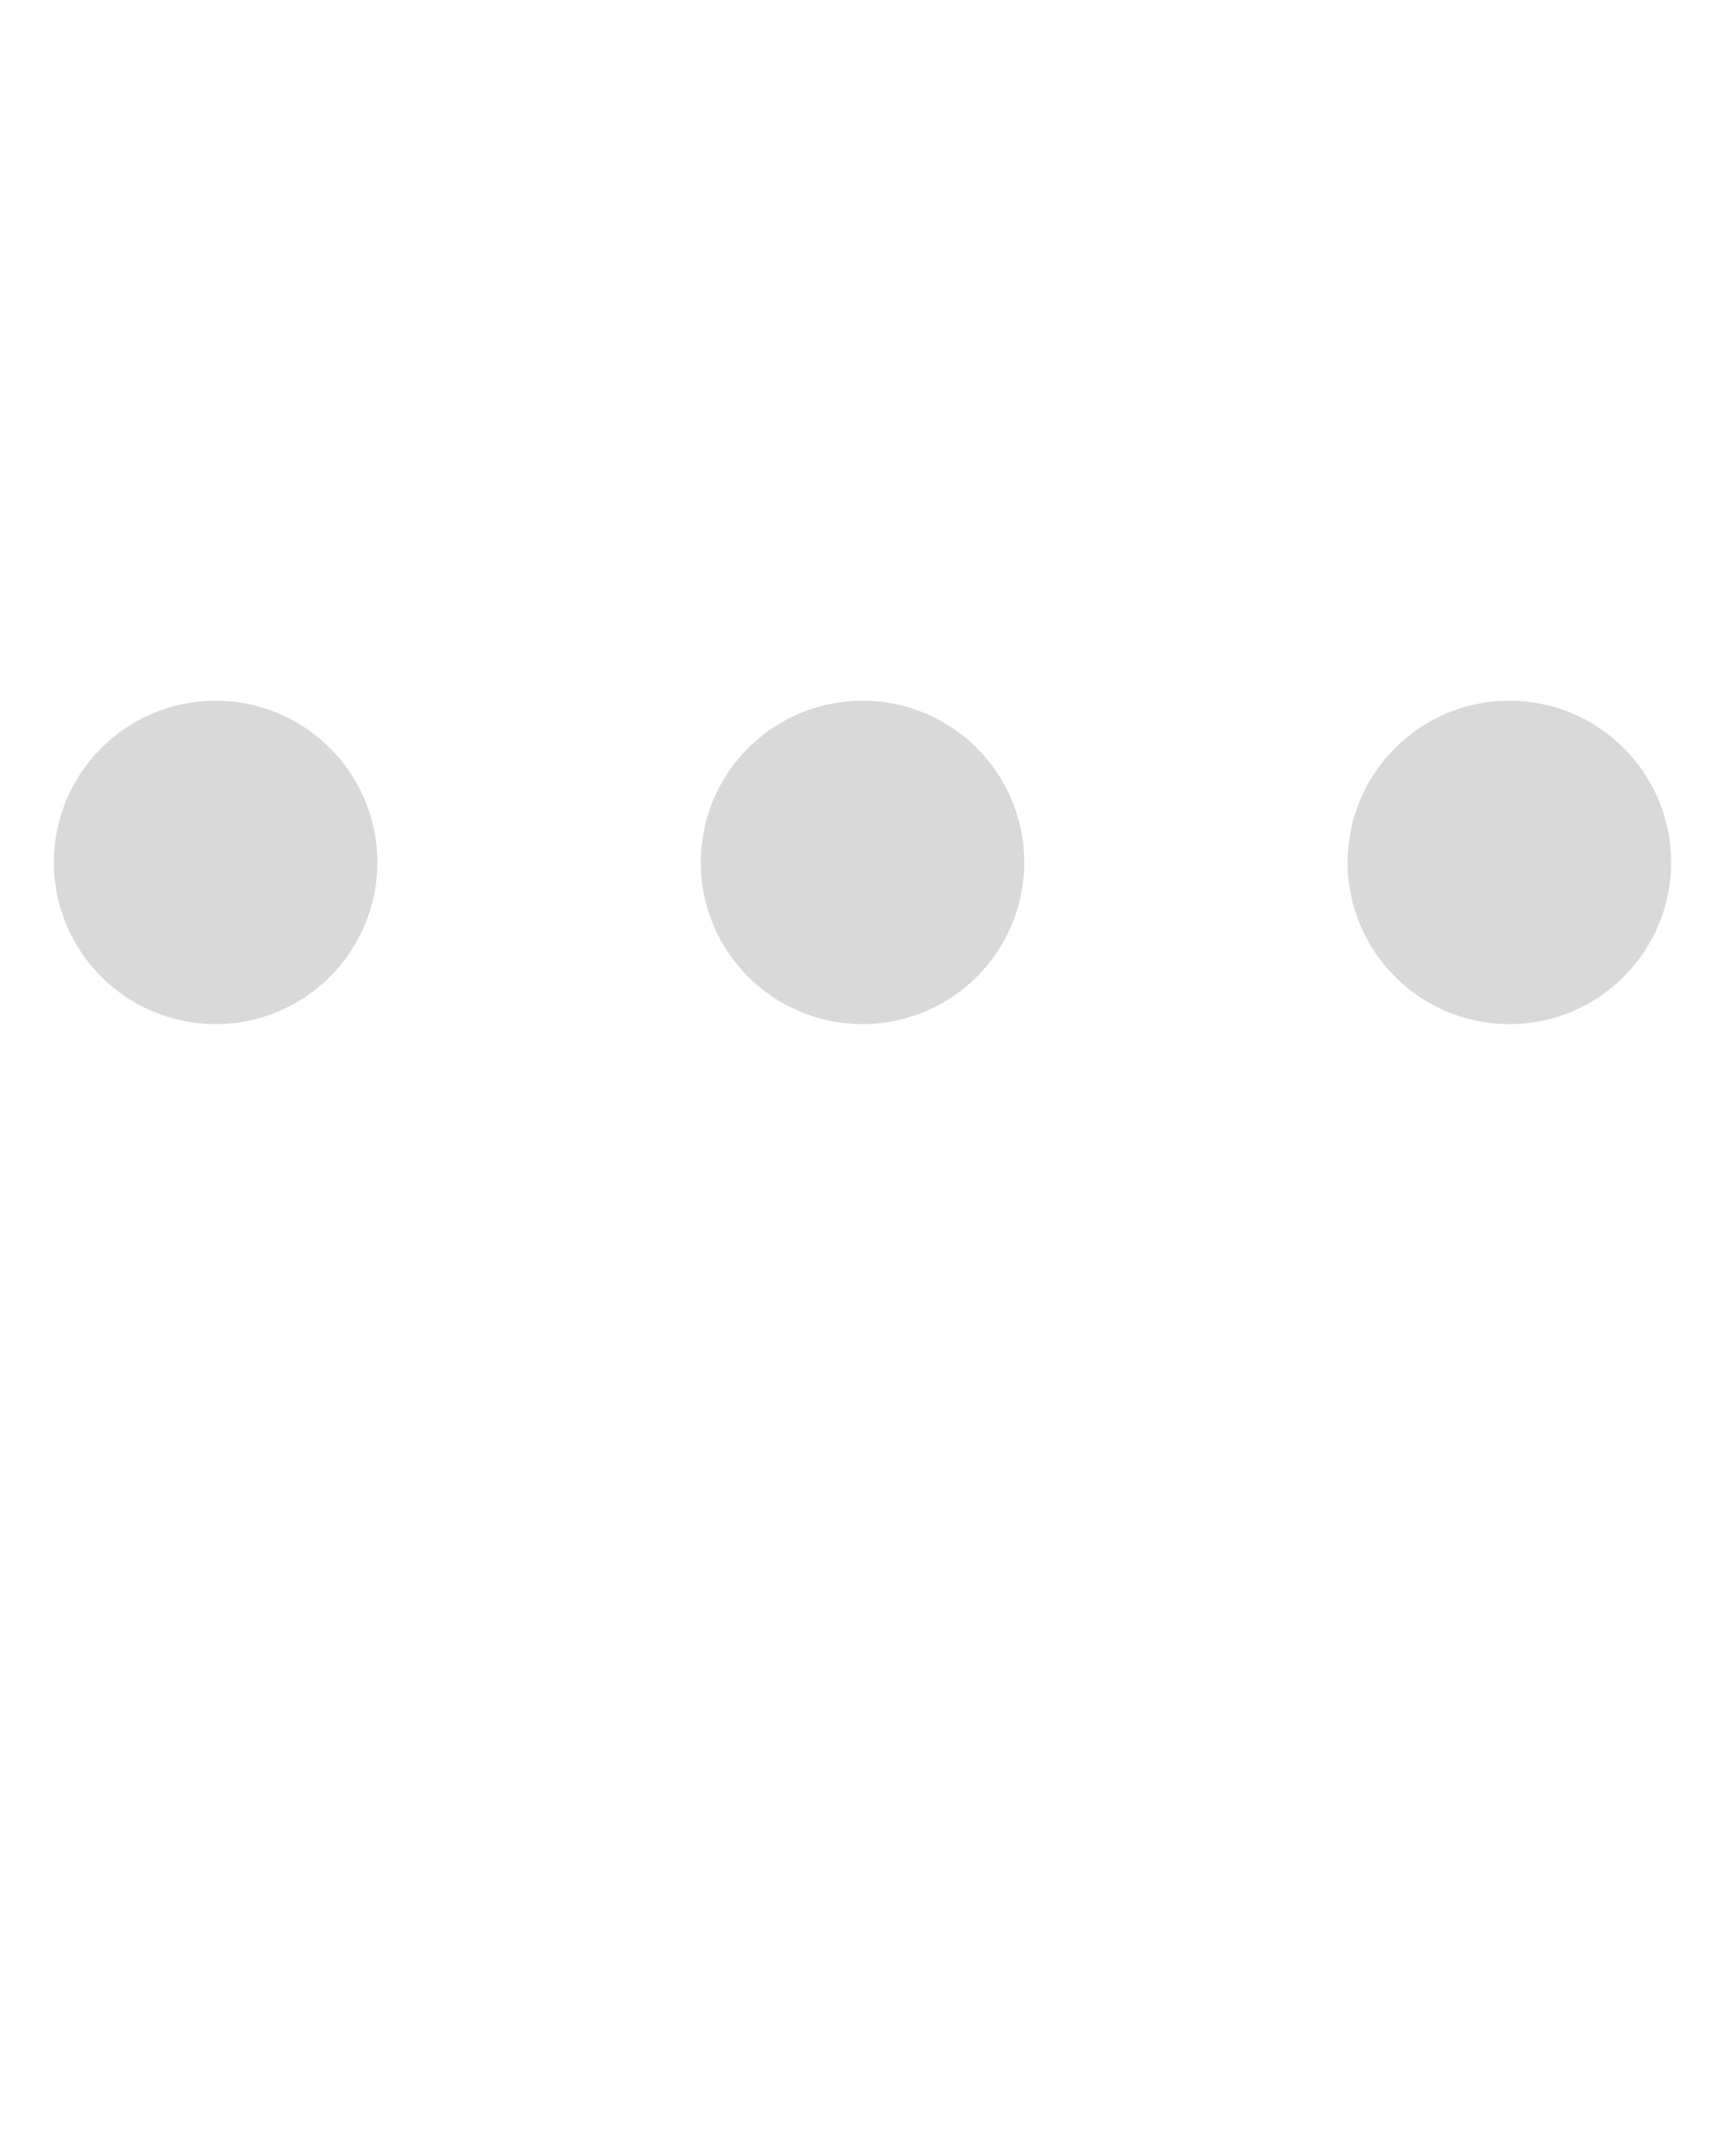 <svg xmlns="http://www.w3.org/2000/svg" viewBox="0 0 32 40" width="32" height="40">
  <title>dots 05</title>
  <g class="nc-icon-wrapper" fill="#d9d9d9">
    <g class="nc-loop_dots-05-32">
      <circle data-color="color-2" cx="16" cy="16" r="3" transform="translate(0 0)" />
      <circle fill="#d9d9d9" cx="4" cy="16" r="3" transform="translate(0 0)" />
      <circle fill="#d9d9d9" cx="28" cy="16" r="3" transform="translate(0 0)" />
    </g>
    <script>
      !function(){function
      t(t){this.element=t,this.dots=[this.element.getElementsByTagName("circle")[1],this.element.getElementsByTagName("circle")[0],this.element.getElementsByTagName("circle")[2]],this.animationId,this.start=null,this.init()}if(!window.requestAnimationFrame){var
      i=null;window.requestAnimationFrame=function(t,n){var e=(new Date).getTime();i||(i=e);var a=Math.max(0,16-(e-i)),o=window.setTimeout(function(){t(e+a)},a);return
      i=e+a,o}}t.prototype.init=function(){var t=this;this.animationId=window.requestAnimationFrame(t.triggerAnimation.bind(t))},t.prototype.reset=function(){var
      t=this;window.cancelAnimationFrame(t.animationId)},t.prototype.triggerAnimation=function(t){var i=this;this.start||(this.start=t);var
      n=t-this.start,e=Math.min(n/40,23);930>n||(this.start=this.start+930);for(var
      a=[],o=0;3>o;o++){a[o]=Math.max(e-2*o,0);if(a[o]>8)(a[o]=16-a[o]);a[o]=Math.max(a[o],0),this.dots[o].setAttribute("transform","translate(0
      "+a[o]+")");}if(document.documentElement.contains(this.element))window.requestAnimationFrame(i.triggerAnimation.bind(i))};var
      n=document.getElementsByClassName("nc-loop_dots-05-32"),e=[];if(n)for(var a=0;n.length>a;a++)!function(i){e.push(new
      t(n[i]))}(a);document.addEventListener("visibilitychange",function(){"hidden"==document.visibilityState?e.forEach(function(t){t.reset()}):e.forEach(function(t){t.init()})})}();
    </script>
  </g>
</svg>